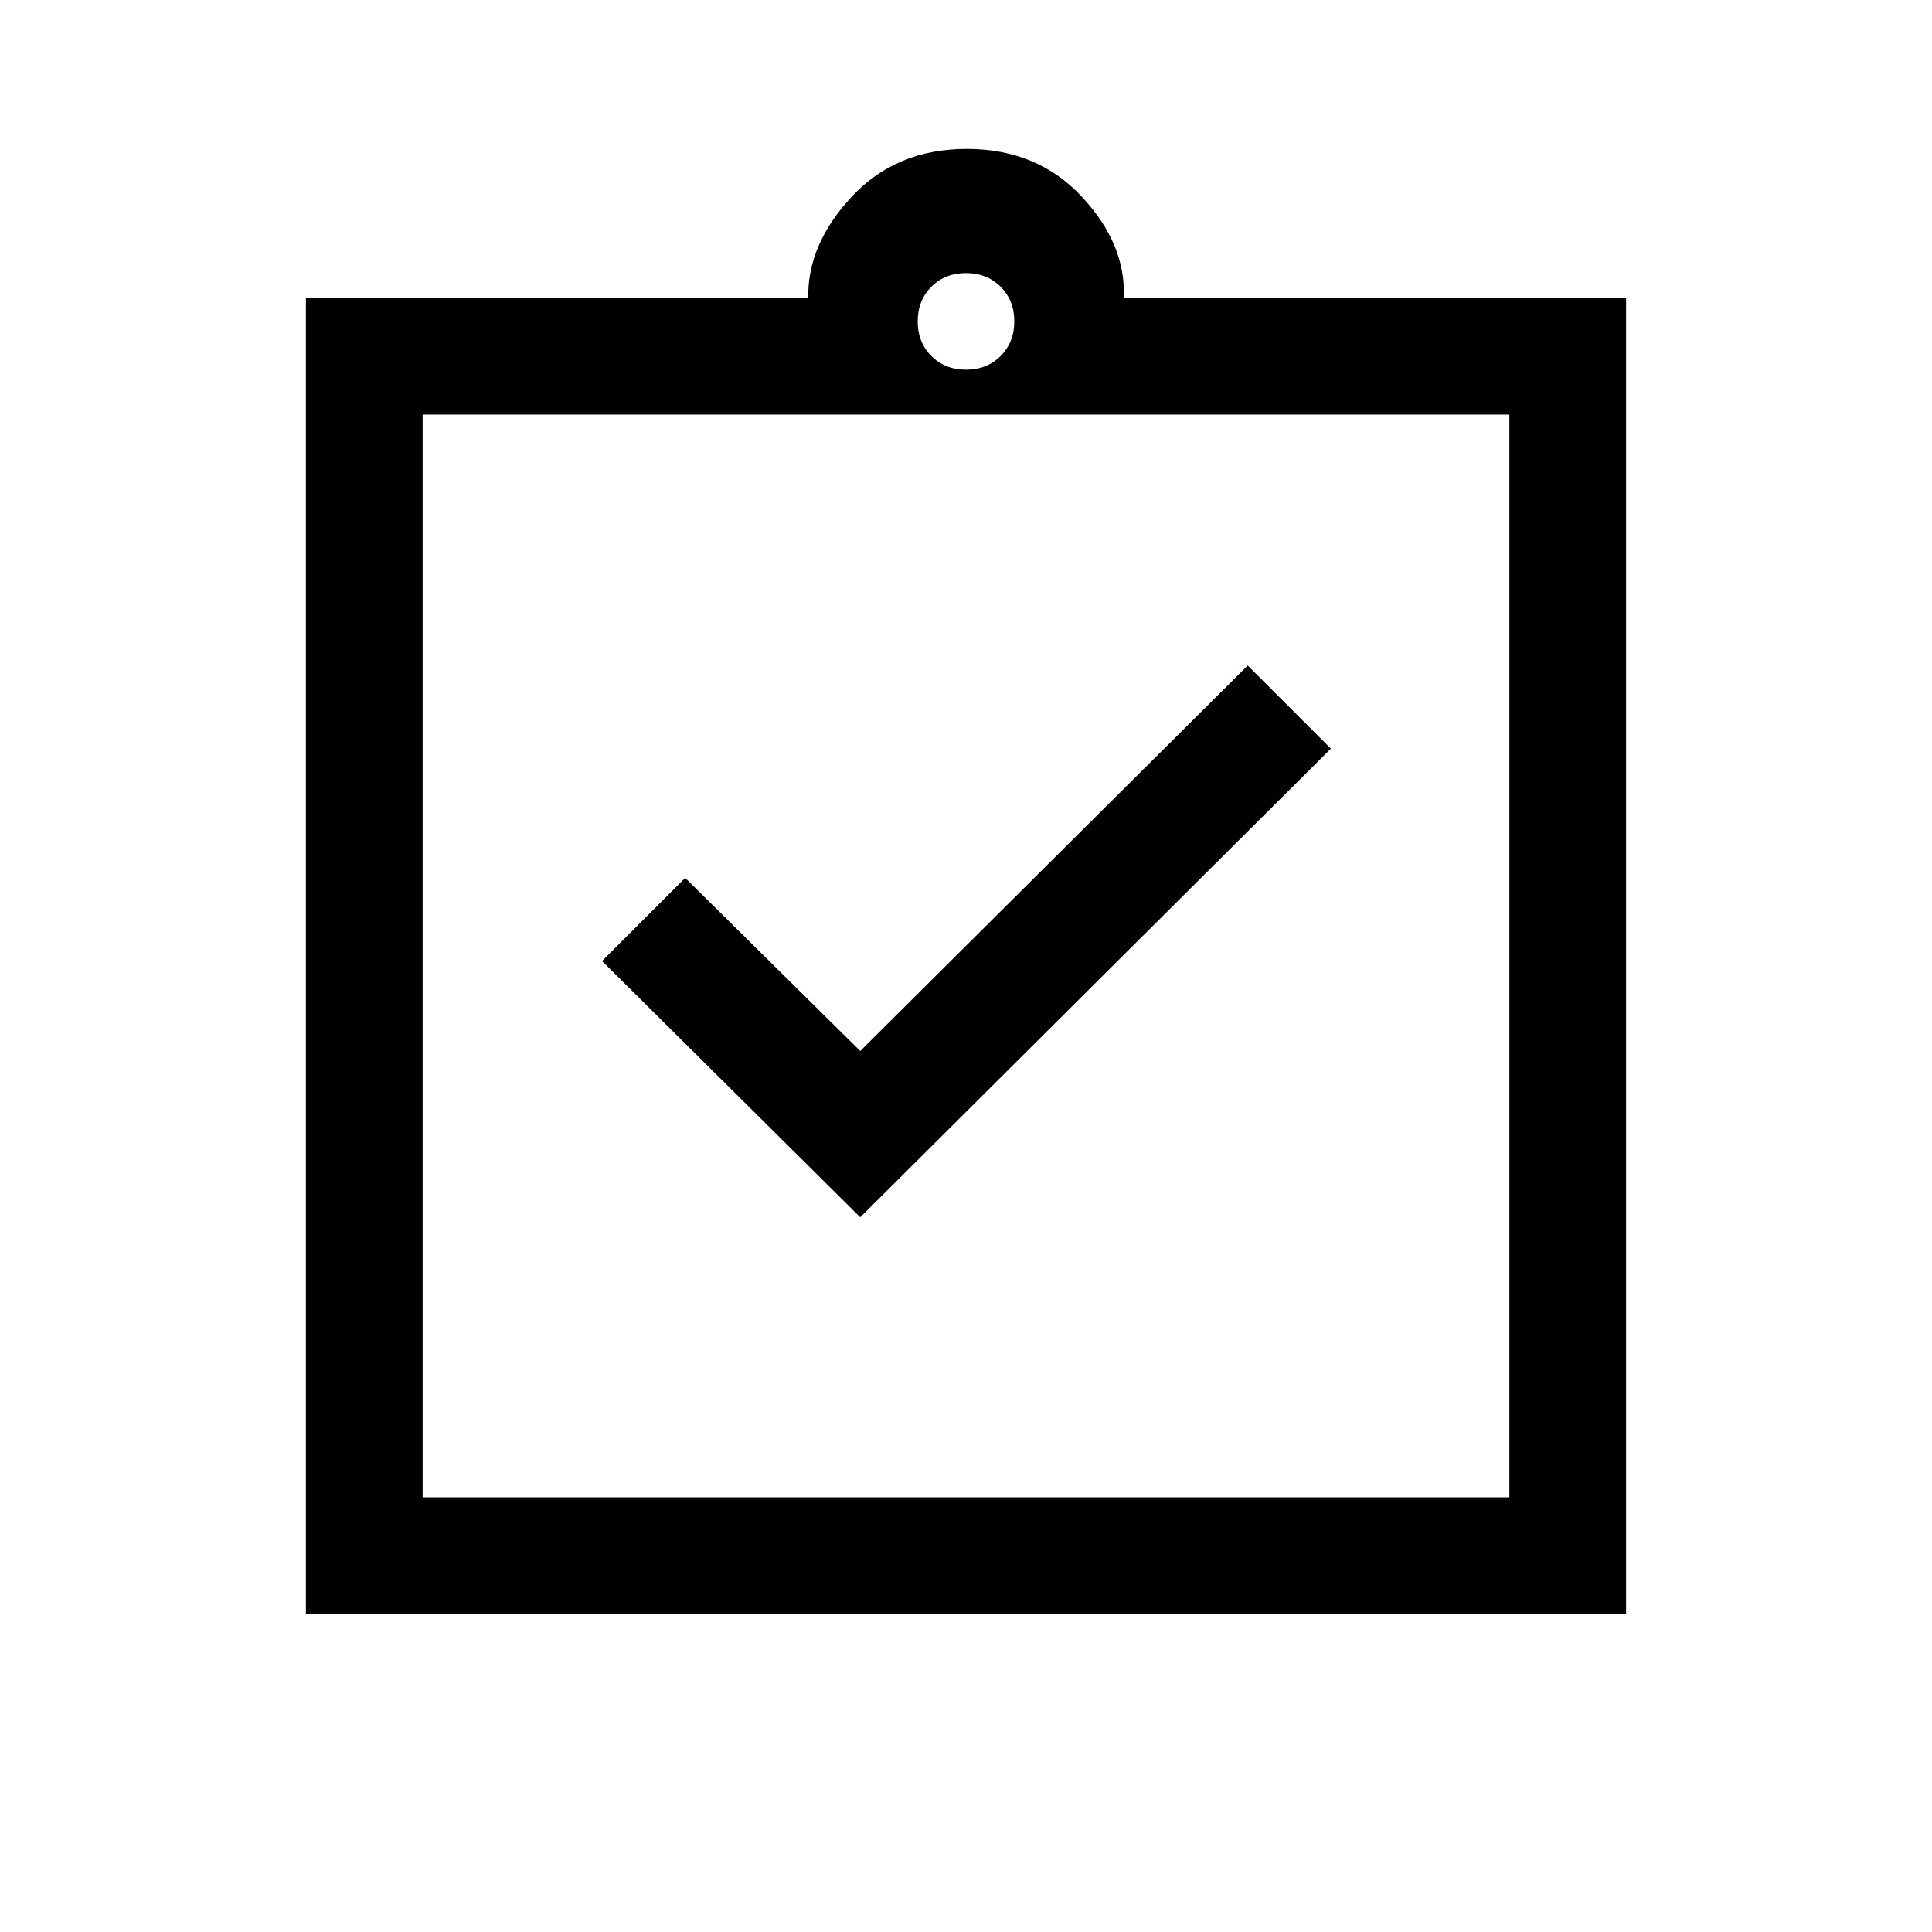 <svg xmlns="http://www.w3.org/2000/svg" height="20" viewBox="0 -960 960 960" width="20"><path d="M427.46-355.15 661.31-588 620-629.31 427.46-437.77l-87-86-41.31 41.31 128.31 127.31ZM152-158v-654h249.62q-.47-26.62 21.65-50.31Q445.38-886 480.38-886t57.12 23.69q22.12 23.69 20.88 50.31H808v654H152Zm58-58h540v-538H210v538Zm270-560.31q10.4 0 17.2-6.8 6.8-6.8 6.8-17.2 0-10.4-6.8-17.2-6.8-6.8-17.2-6.8-10.4 0-17.2 6.8-6.8 6.8-6.8 17.2 0 10.4 6.8 17.2 6.8 6.8 17.2 6.8ZM210-216v-538 538Z"/></svg>